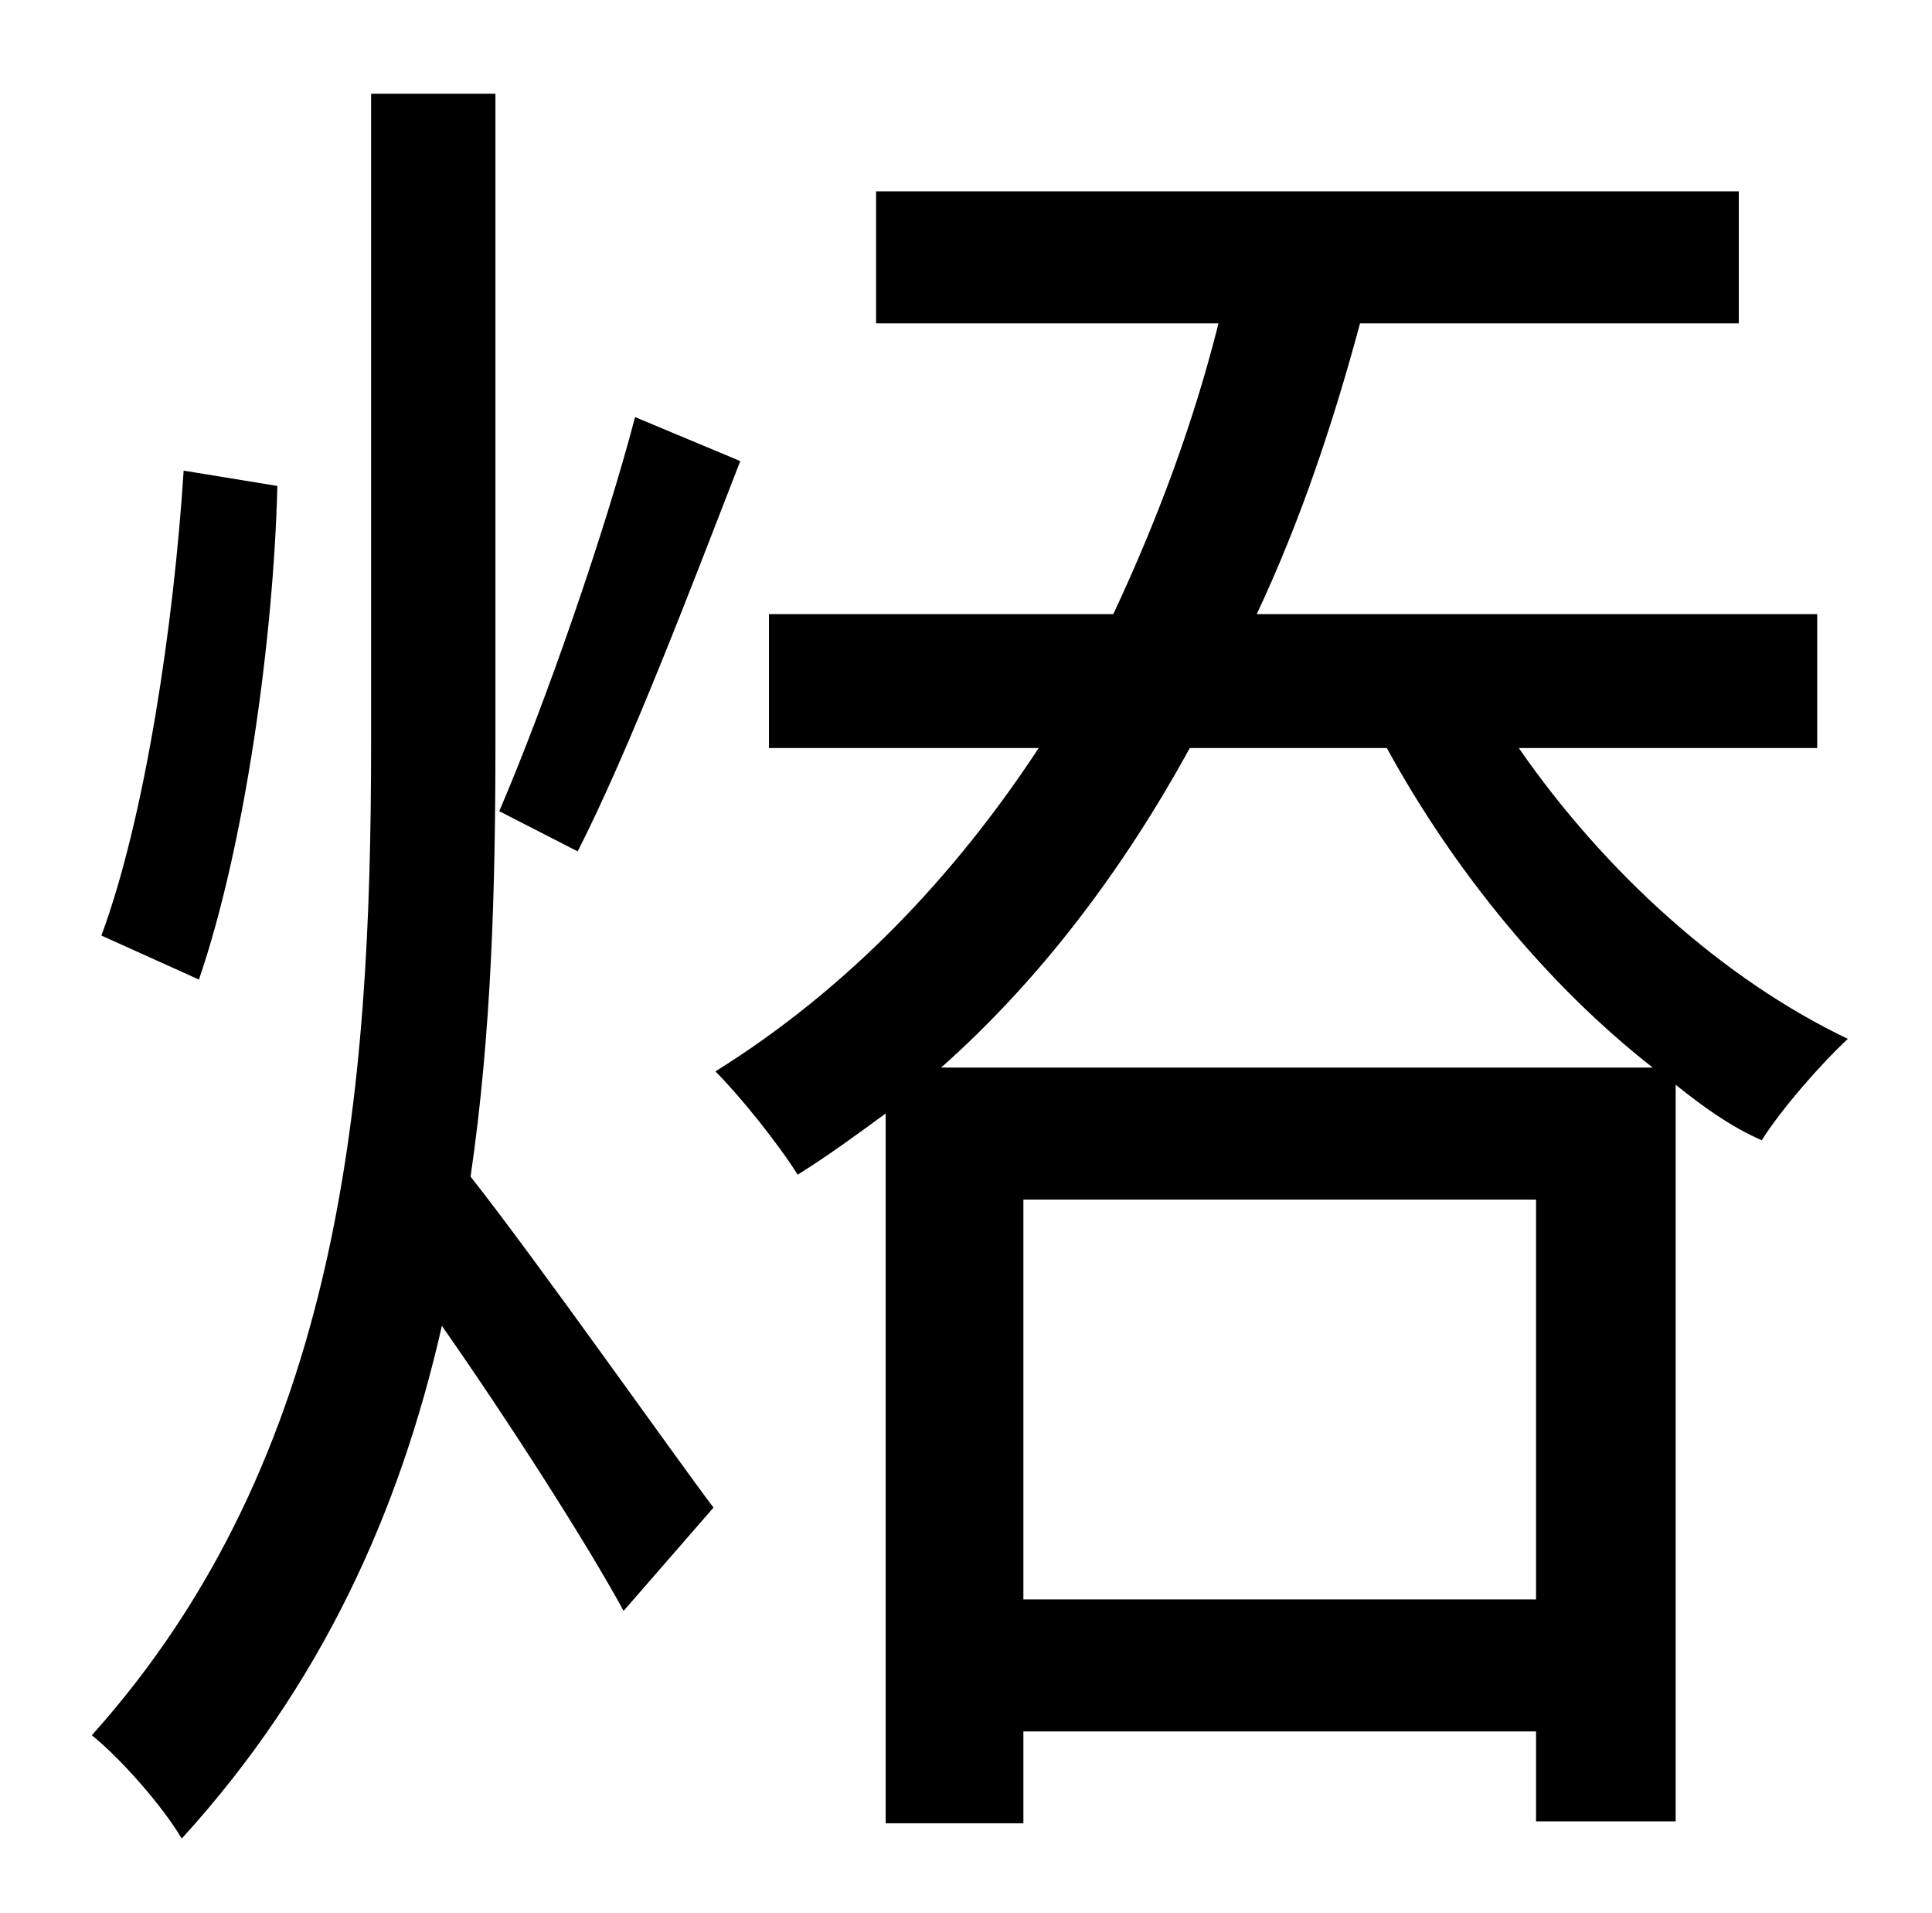 <?xml version="1.0" standalone="no"?>
<!DOCTYPE svg PUBLIC "-//W3C//DTD SVG 1.1//EN" "http://www.w3.org/Graphics/SVG/1.1/DTD/svg11.dtd" >
<svg xmlns="http://www.w3.org/2000/svg" xmlns:xlink="http://www.w3.org/1999/xlink" version="1.1" viewBox="-10 0 1010 1000">
   <path fill="currentColor"
d="M322 218l55 23c-26 67 -58 151 -85 204l-41 -21c24 -56 55 -145 71 -206zM86 246l49 8c-2 80 -17 188 -41 258l-51 -23c23 -62 38 -164 43 -243zM249 49v339c0 76 -2 152 -13 227c34 43 108 148 127 173l-47 54c-19 -35 -60 -99 -95 -149c-22 97 -63 188 -136 268
c-10 -17 -32 -42 -47 -54c131 -146 146 -336 146 -519v-339h65zM482 558h372c-55 -43 -104 -103 -139 -167h-103c-34 62 -77 120 -130 167zM525 836h268v-209h-268v209zM940 391h-156c45 65 107 121 172 152c-14 13 -35 37 -45 53c-16 -7 -30 -17 -45 -29v385h-73v-47h-268
v48h-72v-371c-15 11 -30 22 -46 32c-10 -16 -30 -41 -43 -54c69 -43 125 -102 169 -169h-141v-70h180c23 -49 42 -100 55 -152h-179v-69h451v69h-198c-14 52 -31 103 -54 152h293v70z" />
</svg>
